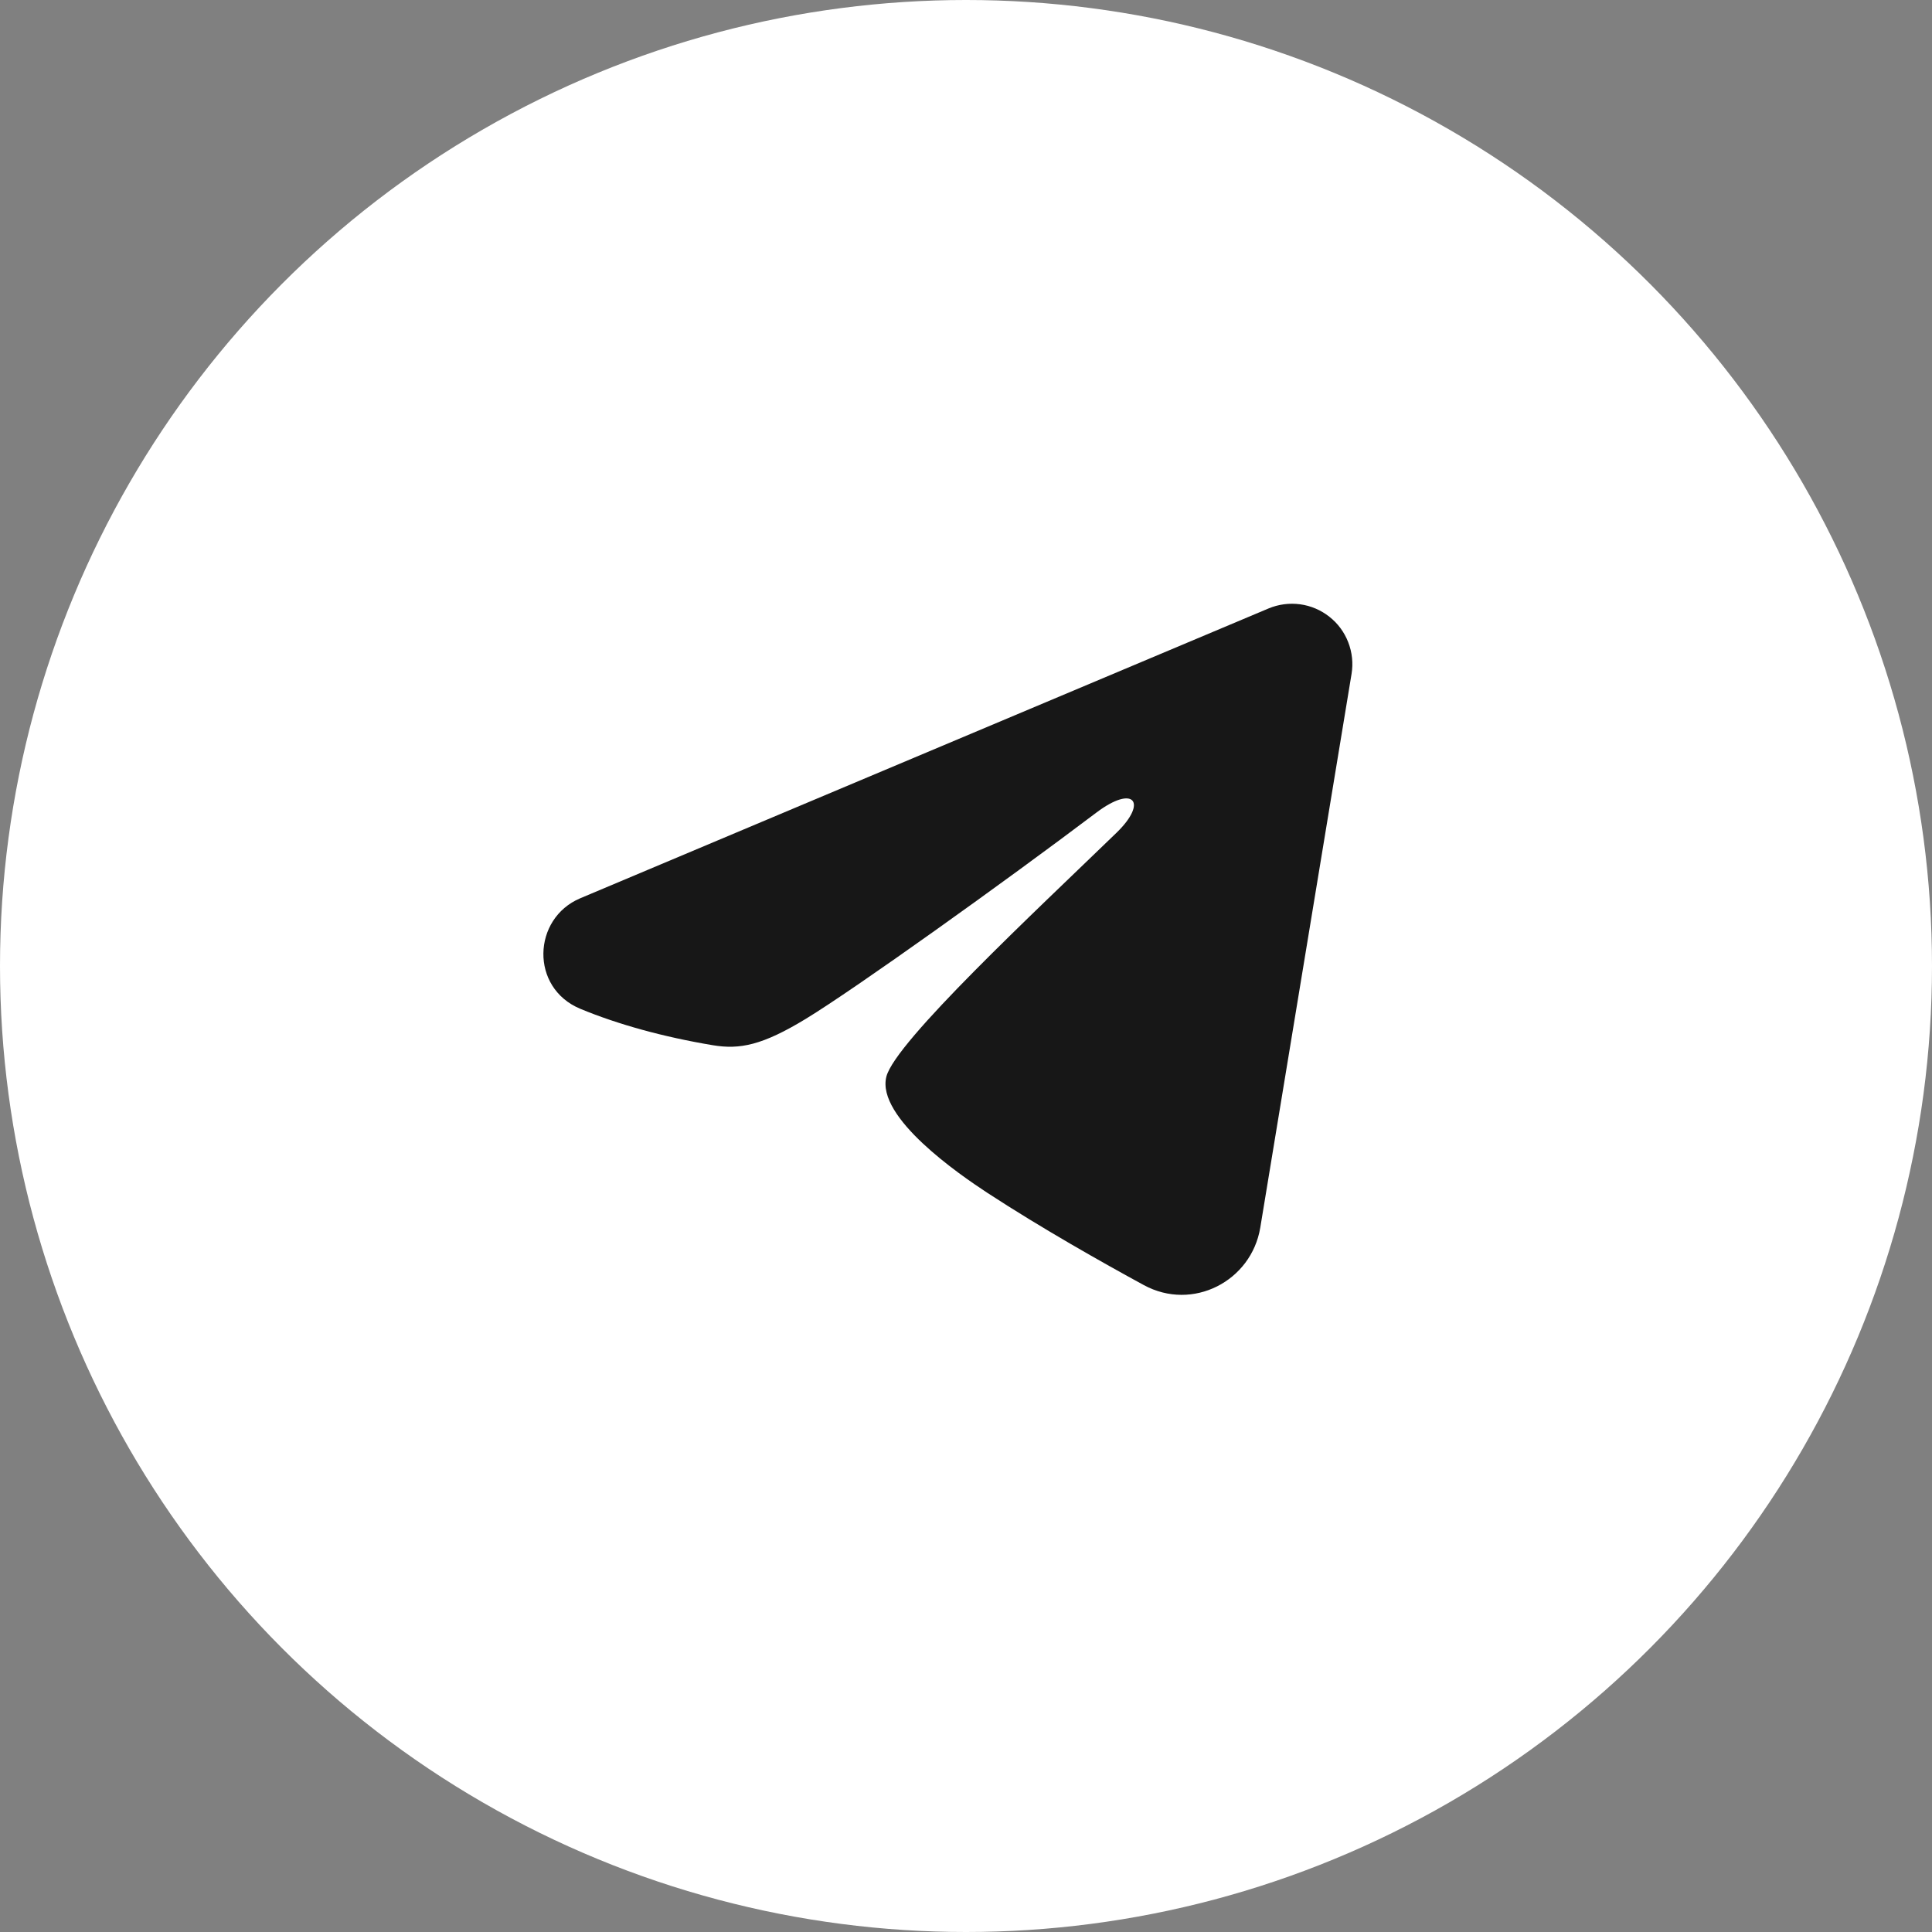 <svg width="32" height="32" viewBox="0 0 32 32" fill="none" xmlns="http://www.w3.org/2000/svg">
<rect x="0" y="0" width="32" height="32" fill="#808080" stroke="none"/>
<g clip-path="url(#clip0_12_347)">
<circle cx="16" cy="16" r="16" fill="white"/>
<g clip-path="url(#clip1_12_347)">
<rect x="8" y="8" width="16" height="16" fill="white"/>
<path fill-rule="evenodd" clip-rule="evenodd" d="M21.011 10.078C21.176 10.009 21.356 9.985 21.534 10.009C21.711 10.033 21.878 10.104 22.018 10.215C22.159 10.325 22.267 10.472 22.331 10.638C22.396 10.805 22.415 10.986 22.386 11.162L20.874 20.334C20.727 21.218 19.757 21.726 18.945 21.285C18.267 20.916 17.259 20.348 16.352 19.756C15.899 19.459 14.51 18.509 14.681 17.833C14.827 17.255 17.161 15.083 18.494 13.792C19.017 13.284 18.779 12.992 18.161 13.458C16.626 14.617 14.162 16.379 13.347 16.875C12.629 17.312 12.254 17.387 11.806 17.312C10.989 17.176 10.231 16.966 9.612 16.709C8.776 16.362 8.817 15.213 9.611 14.878L21.011 10.078Z" fill="#171717"/>
</g>
</g>
<defs>
<clipPath id="clip0_12_347">
<rect width="32" height="32" fill="white"/>
</clipPath>
<clipPath id="clip1_12_347">
<rect width="16" height="16" fill="white" transform="translate(8 8)"/>
</clipPath>
</defs>
</svg>
